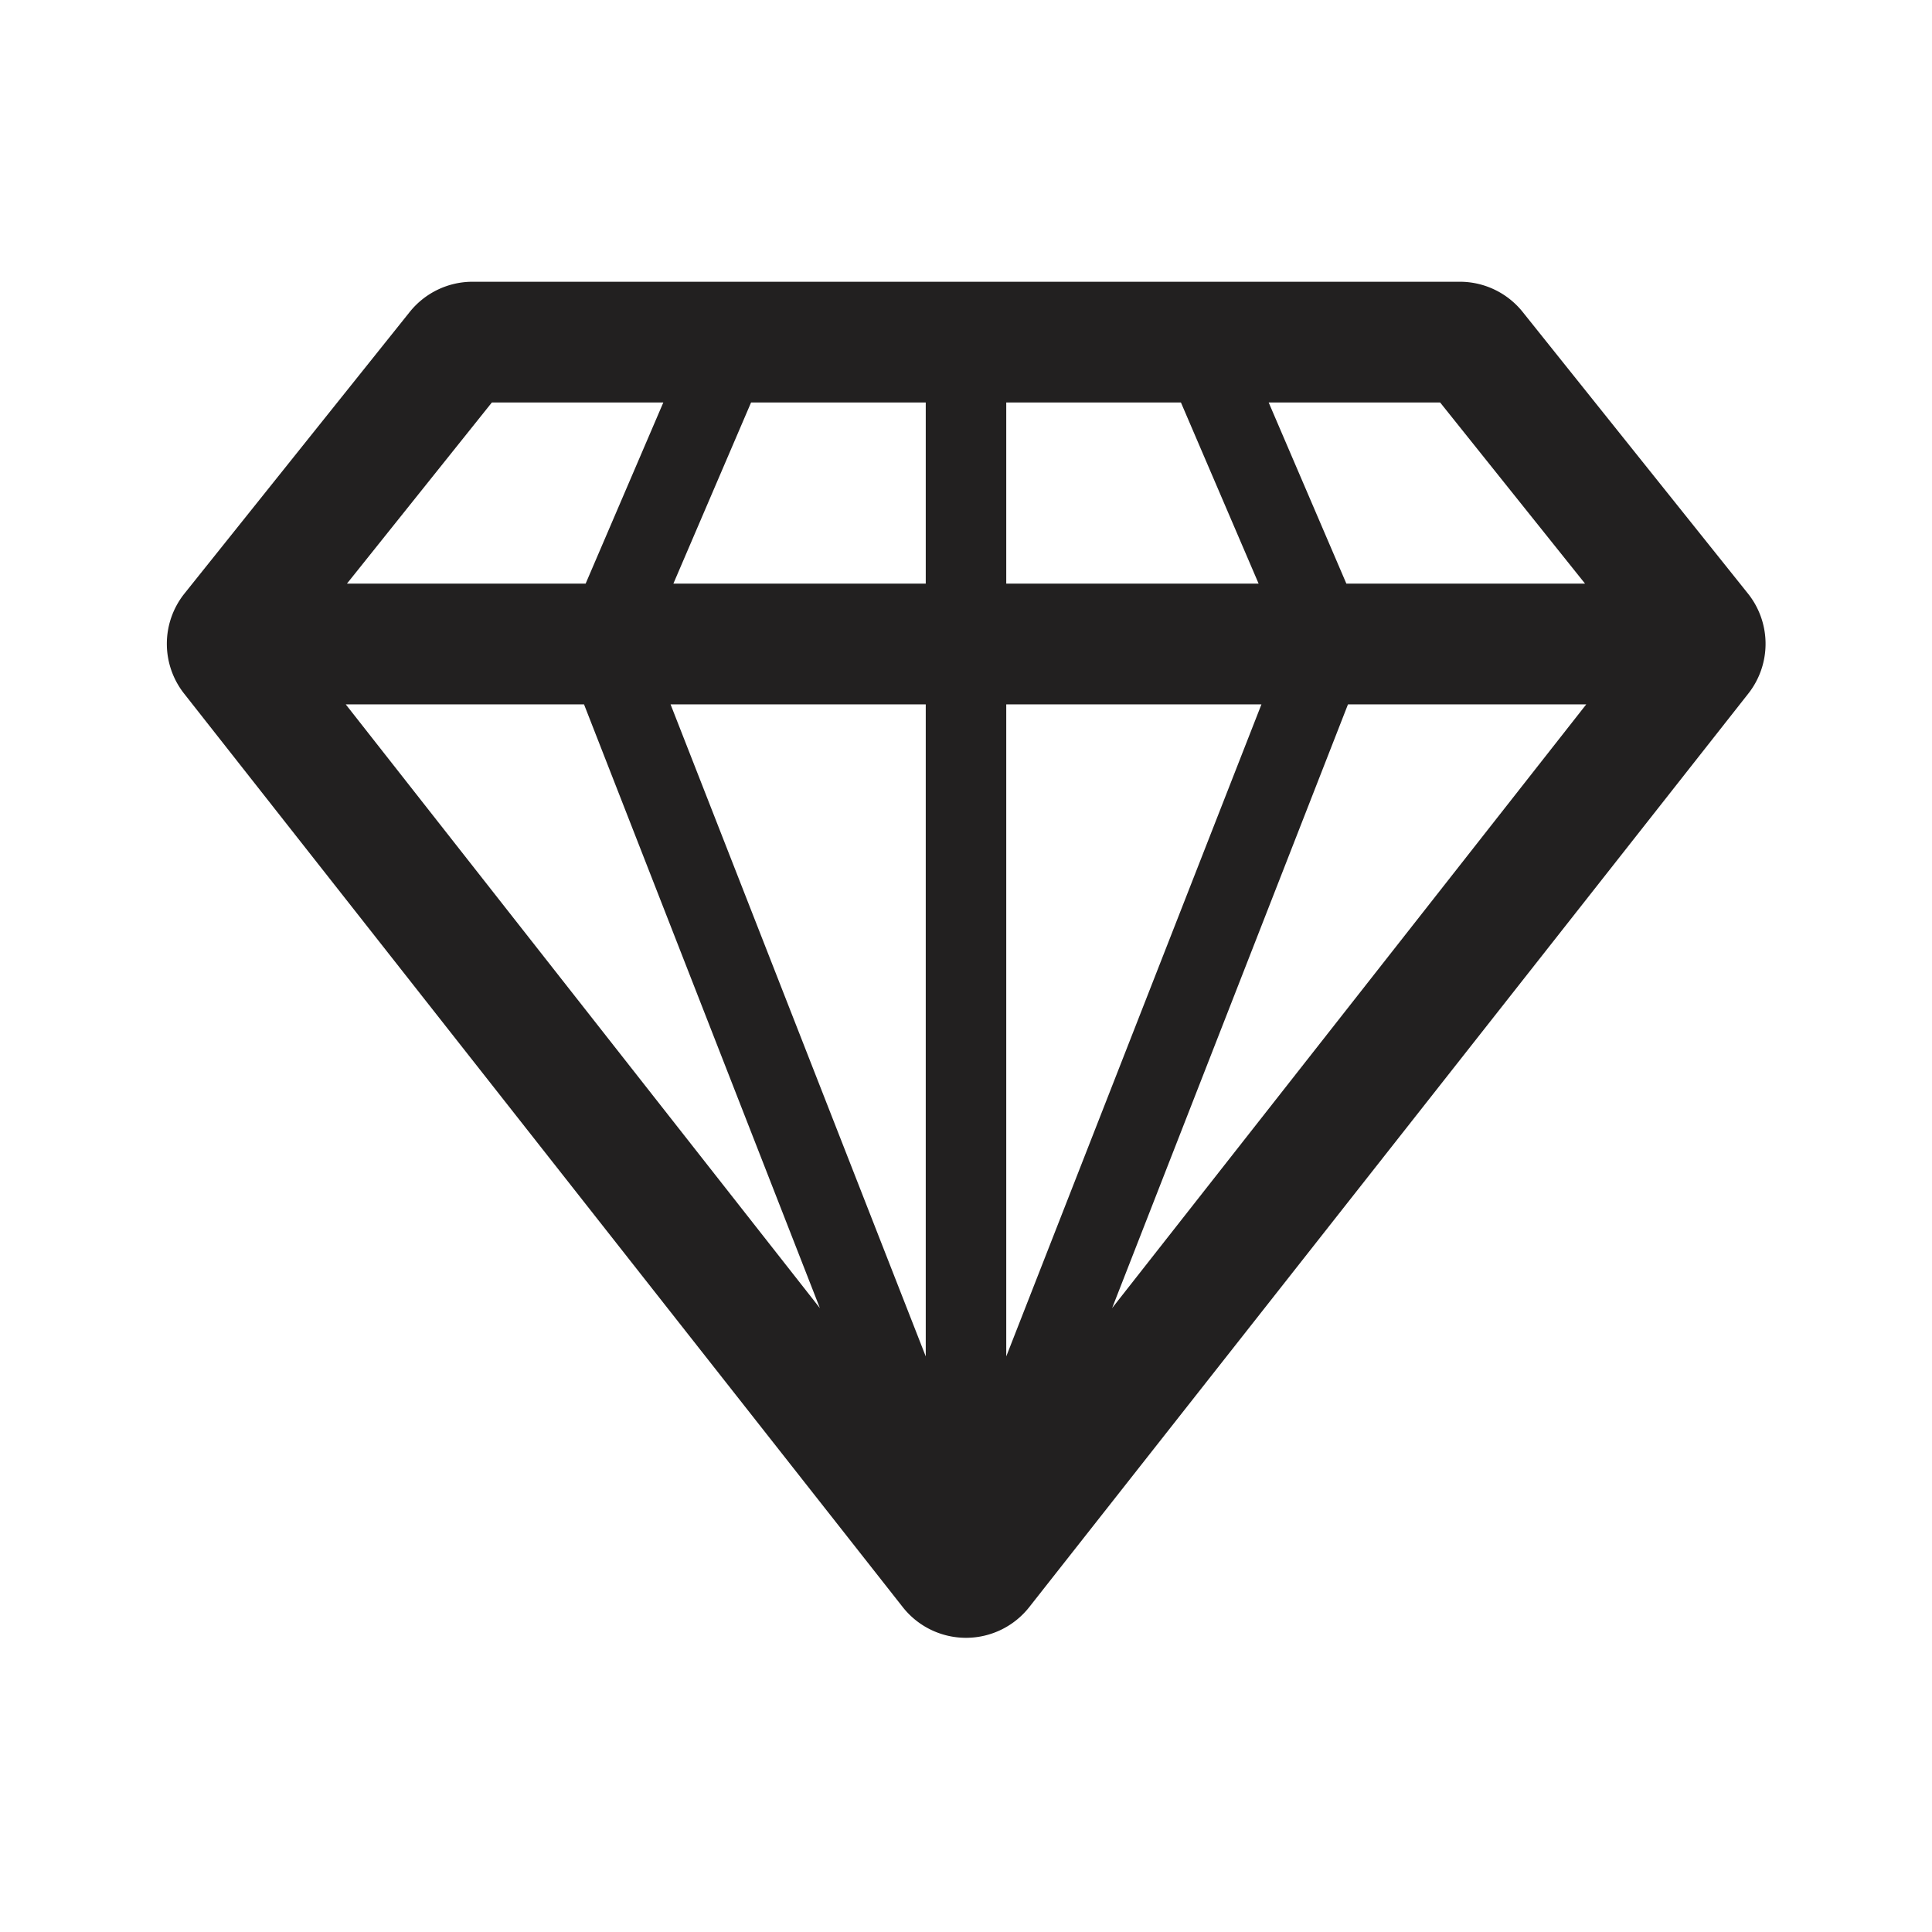 <svg xmlns="http://www.w3.org/2000/svg" fill="#222020" viewBox="0 0 48 48"><path d="M36.26 7H11.74a2 2 0 00-1.56.75l-5.6 7a2 2 0 000 2.49l17.85 22.69a2 2 0 003.14 0l17.86-22.69a2 2 0 000-2.49l-5.6-7A2 2 0 0036.26 7zM14.51 17.5l5.86 15-11.78-15zM23 10v4.5h-6.27l1.93-4.5zm6.34 0l1.93 4.5H25V10zm2 7.5L25 33.7V17.5zm-8.34 0v16.2l-6.34-16.2zm10.49 0h5.92l-11.78 15zm5.89-3h-5.93L31.52 10h4.26zM12.22 10h4.26l-1.93 4.5H8.62z"/></svg>